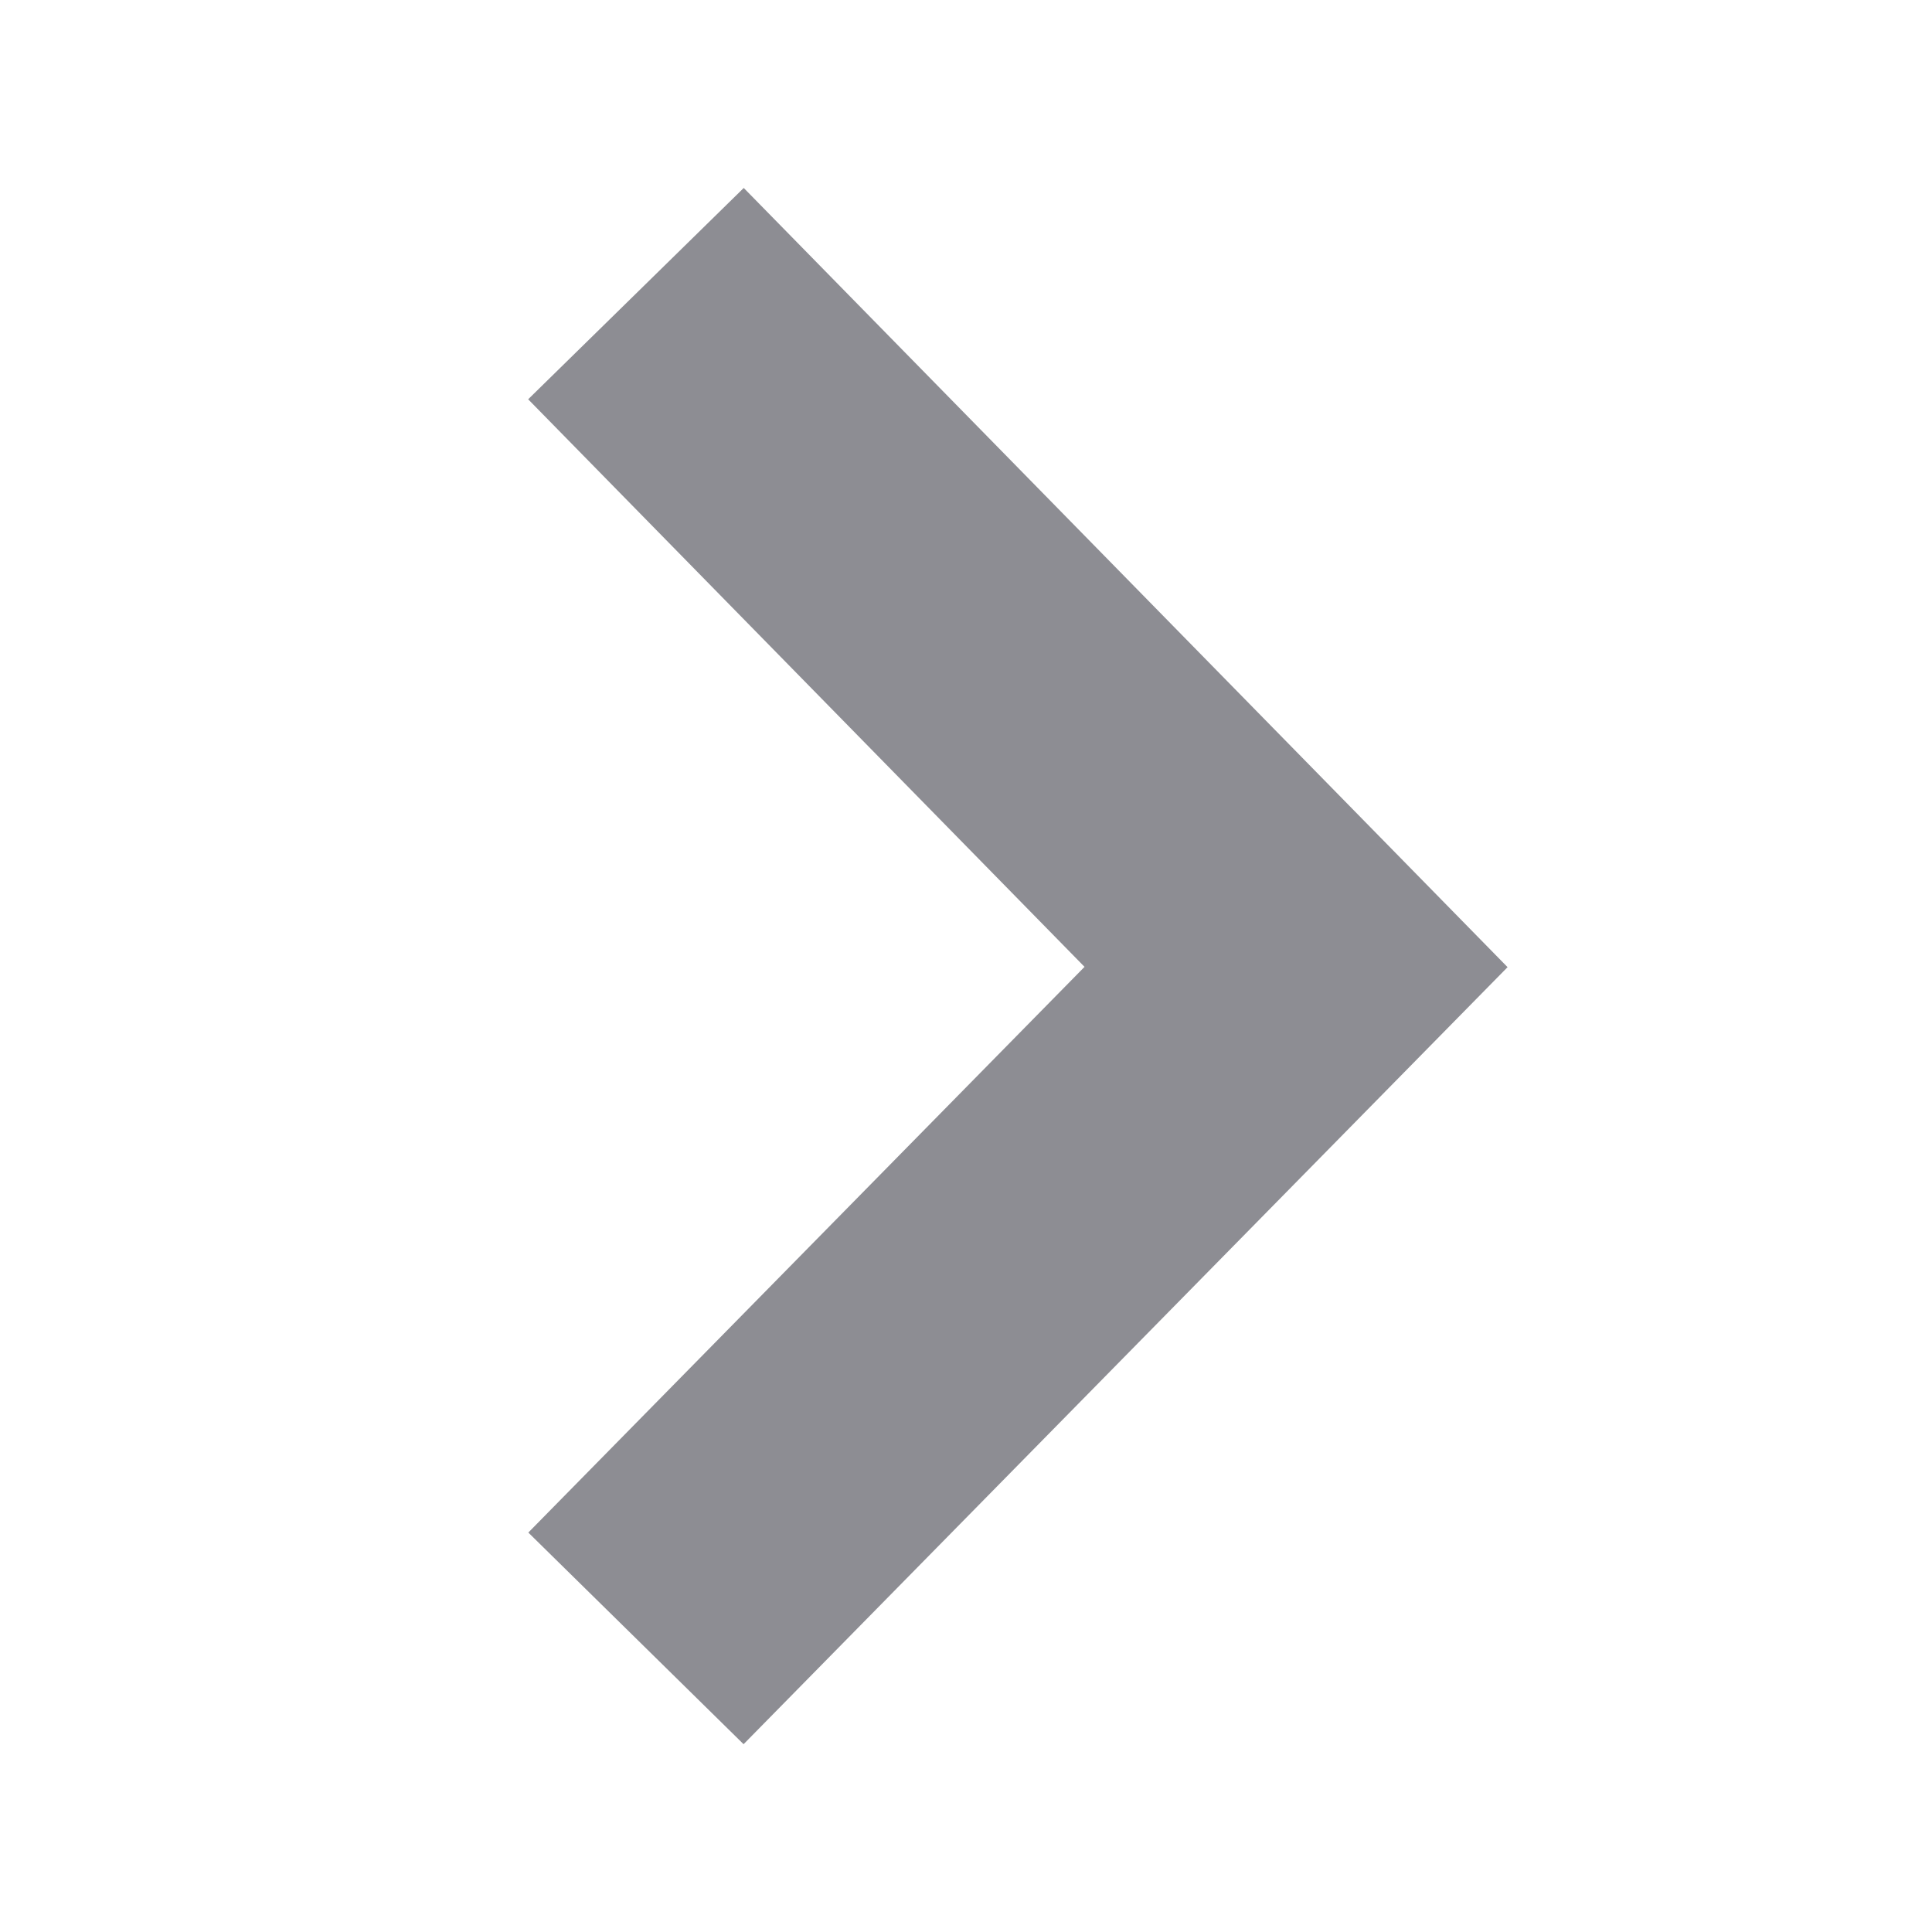 <?xml version="1.0" encoding="UTF-8"?><svg id="_レイヤー_1" xmlns="http://www.w3.org/2000/svg" viewBox="0 0 96 96"><defs><style>.cls-1{fill:none;stroke:#8d8d93;stroke-miterlimit:10;stroke-width:15px;}</style></defs><polyline class="cls-1" points="31.6 81.41 64.4 48.05 31.6 14.59"/></svg>